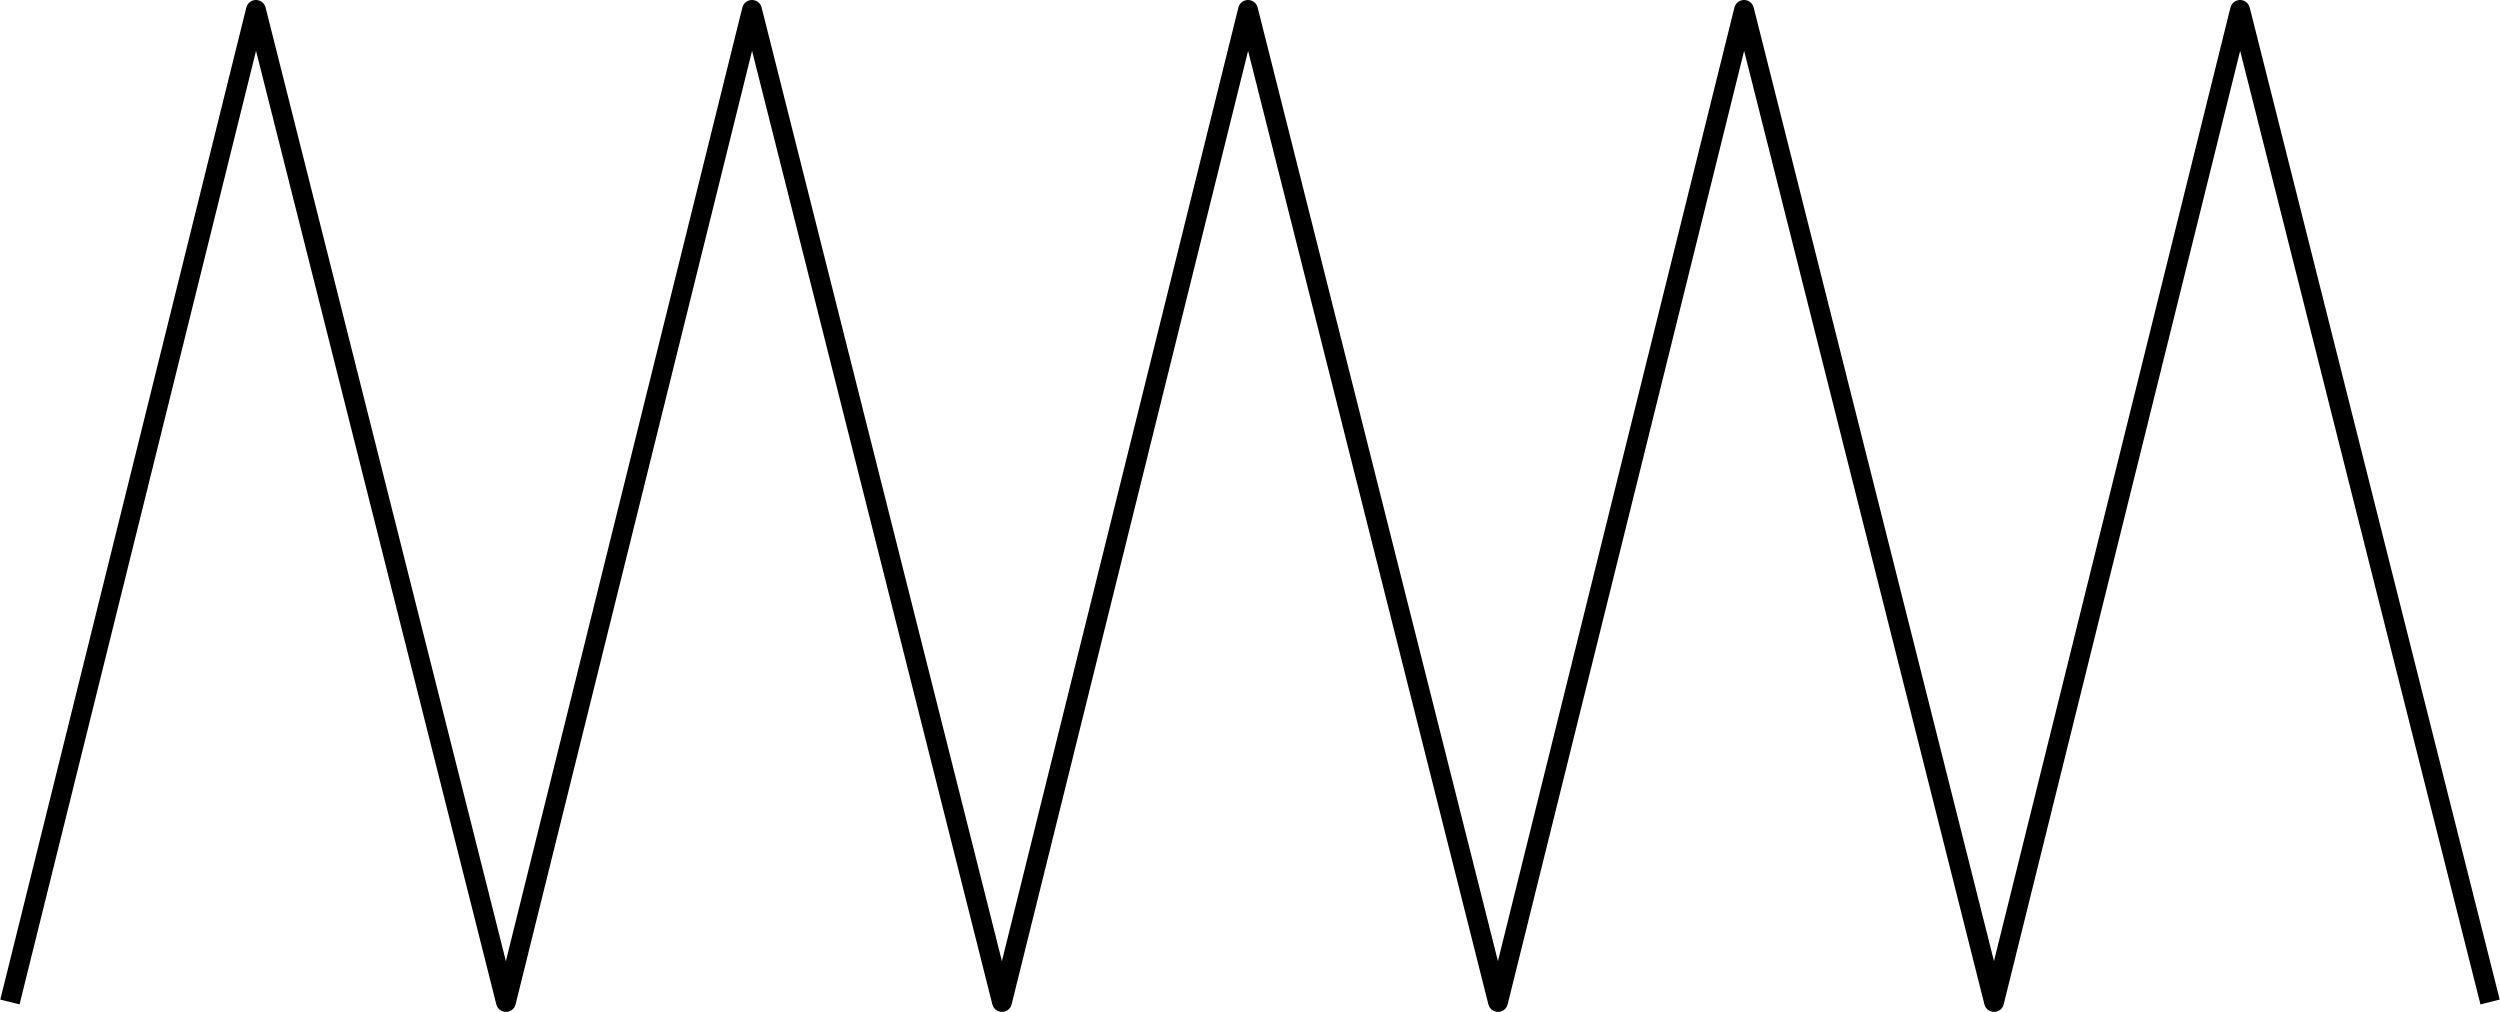 <svg width="252" height="102" viewBox="0 0 252 102" fill="none" xmlns="http://www.w3.org/2000/svg">
<path d="M1 101.001L25.8 1.001L51 101.001L75.8 1.001L101 101.001L125.8 1.001L151 101.001L175.8 1.001L201 101.001L225.8 1.001L251 101.001" stroke="black" stroke-width="2" stroke-linejoin="round"/>
</svg>

